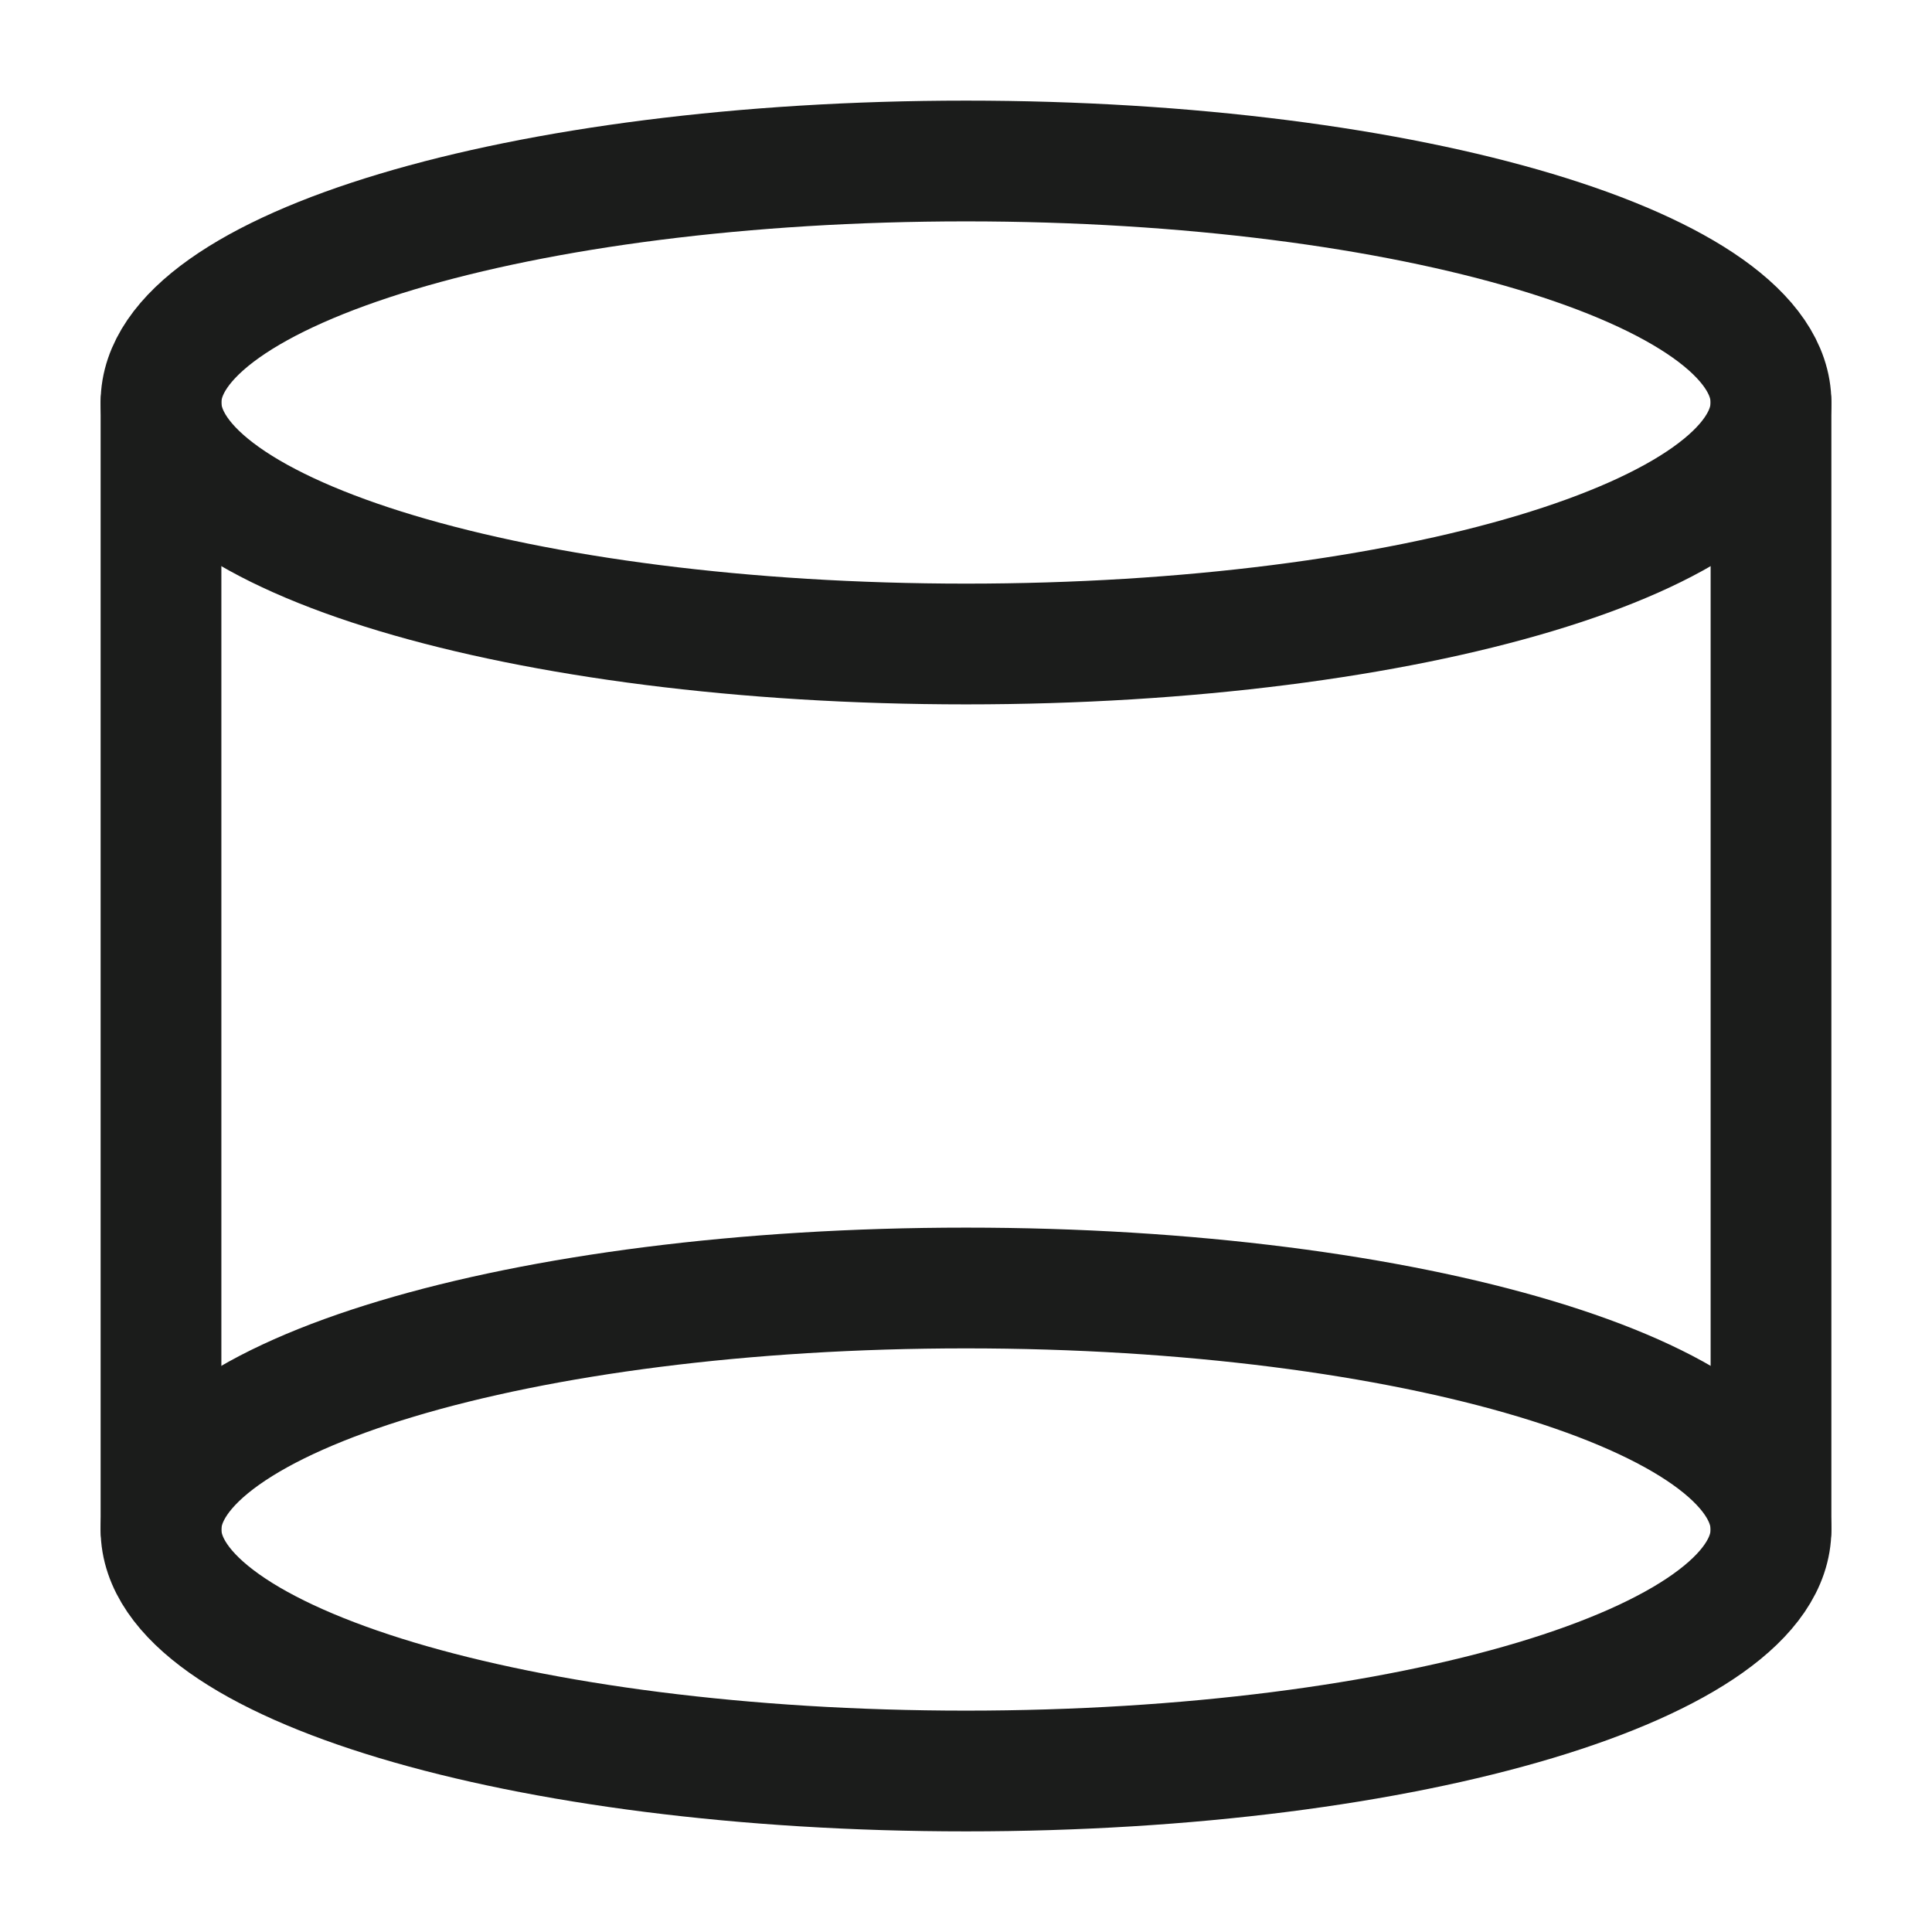 <svg xmlns="http://www.w3.org/2000/svg" width="24" height="24" fill="none" viewBox="0 0 24 24">
  <path stroke="#1B1C1B" stroke-width="1.5" d="M22 19c0 1.657-4.477 3-10 3S2 20.657 2 19s4.477-3 10-3 10 1.343 10 3Zm0-14c0 1.657-4.477 3-10 3S2 6.657 2 5s4.477-3 10-3 10 1.343 10 3Z"/>
  <path stroke="#1B1C1B" stroke-linecap="round" stroke-width="1.5" d="M22 5v14M2 5v14"/>
</svg>
